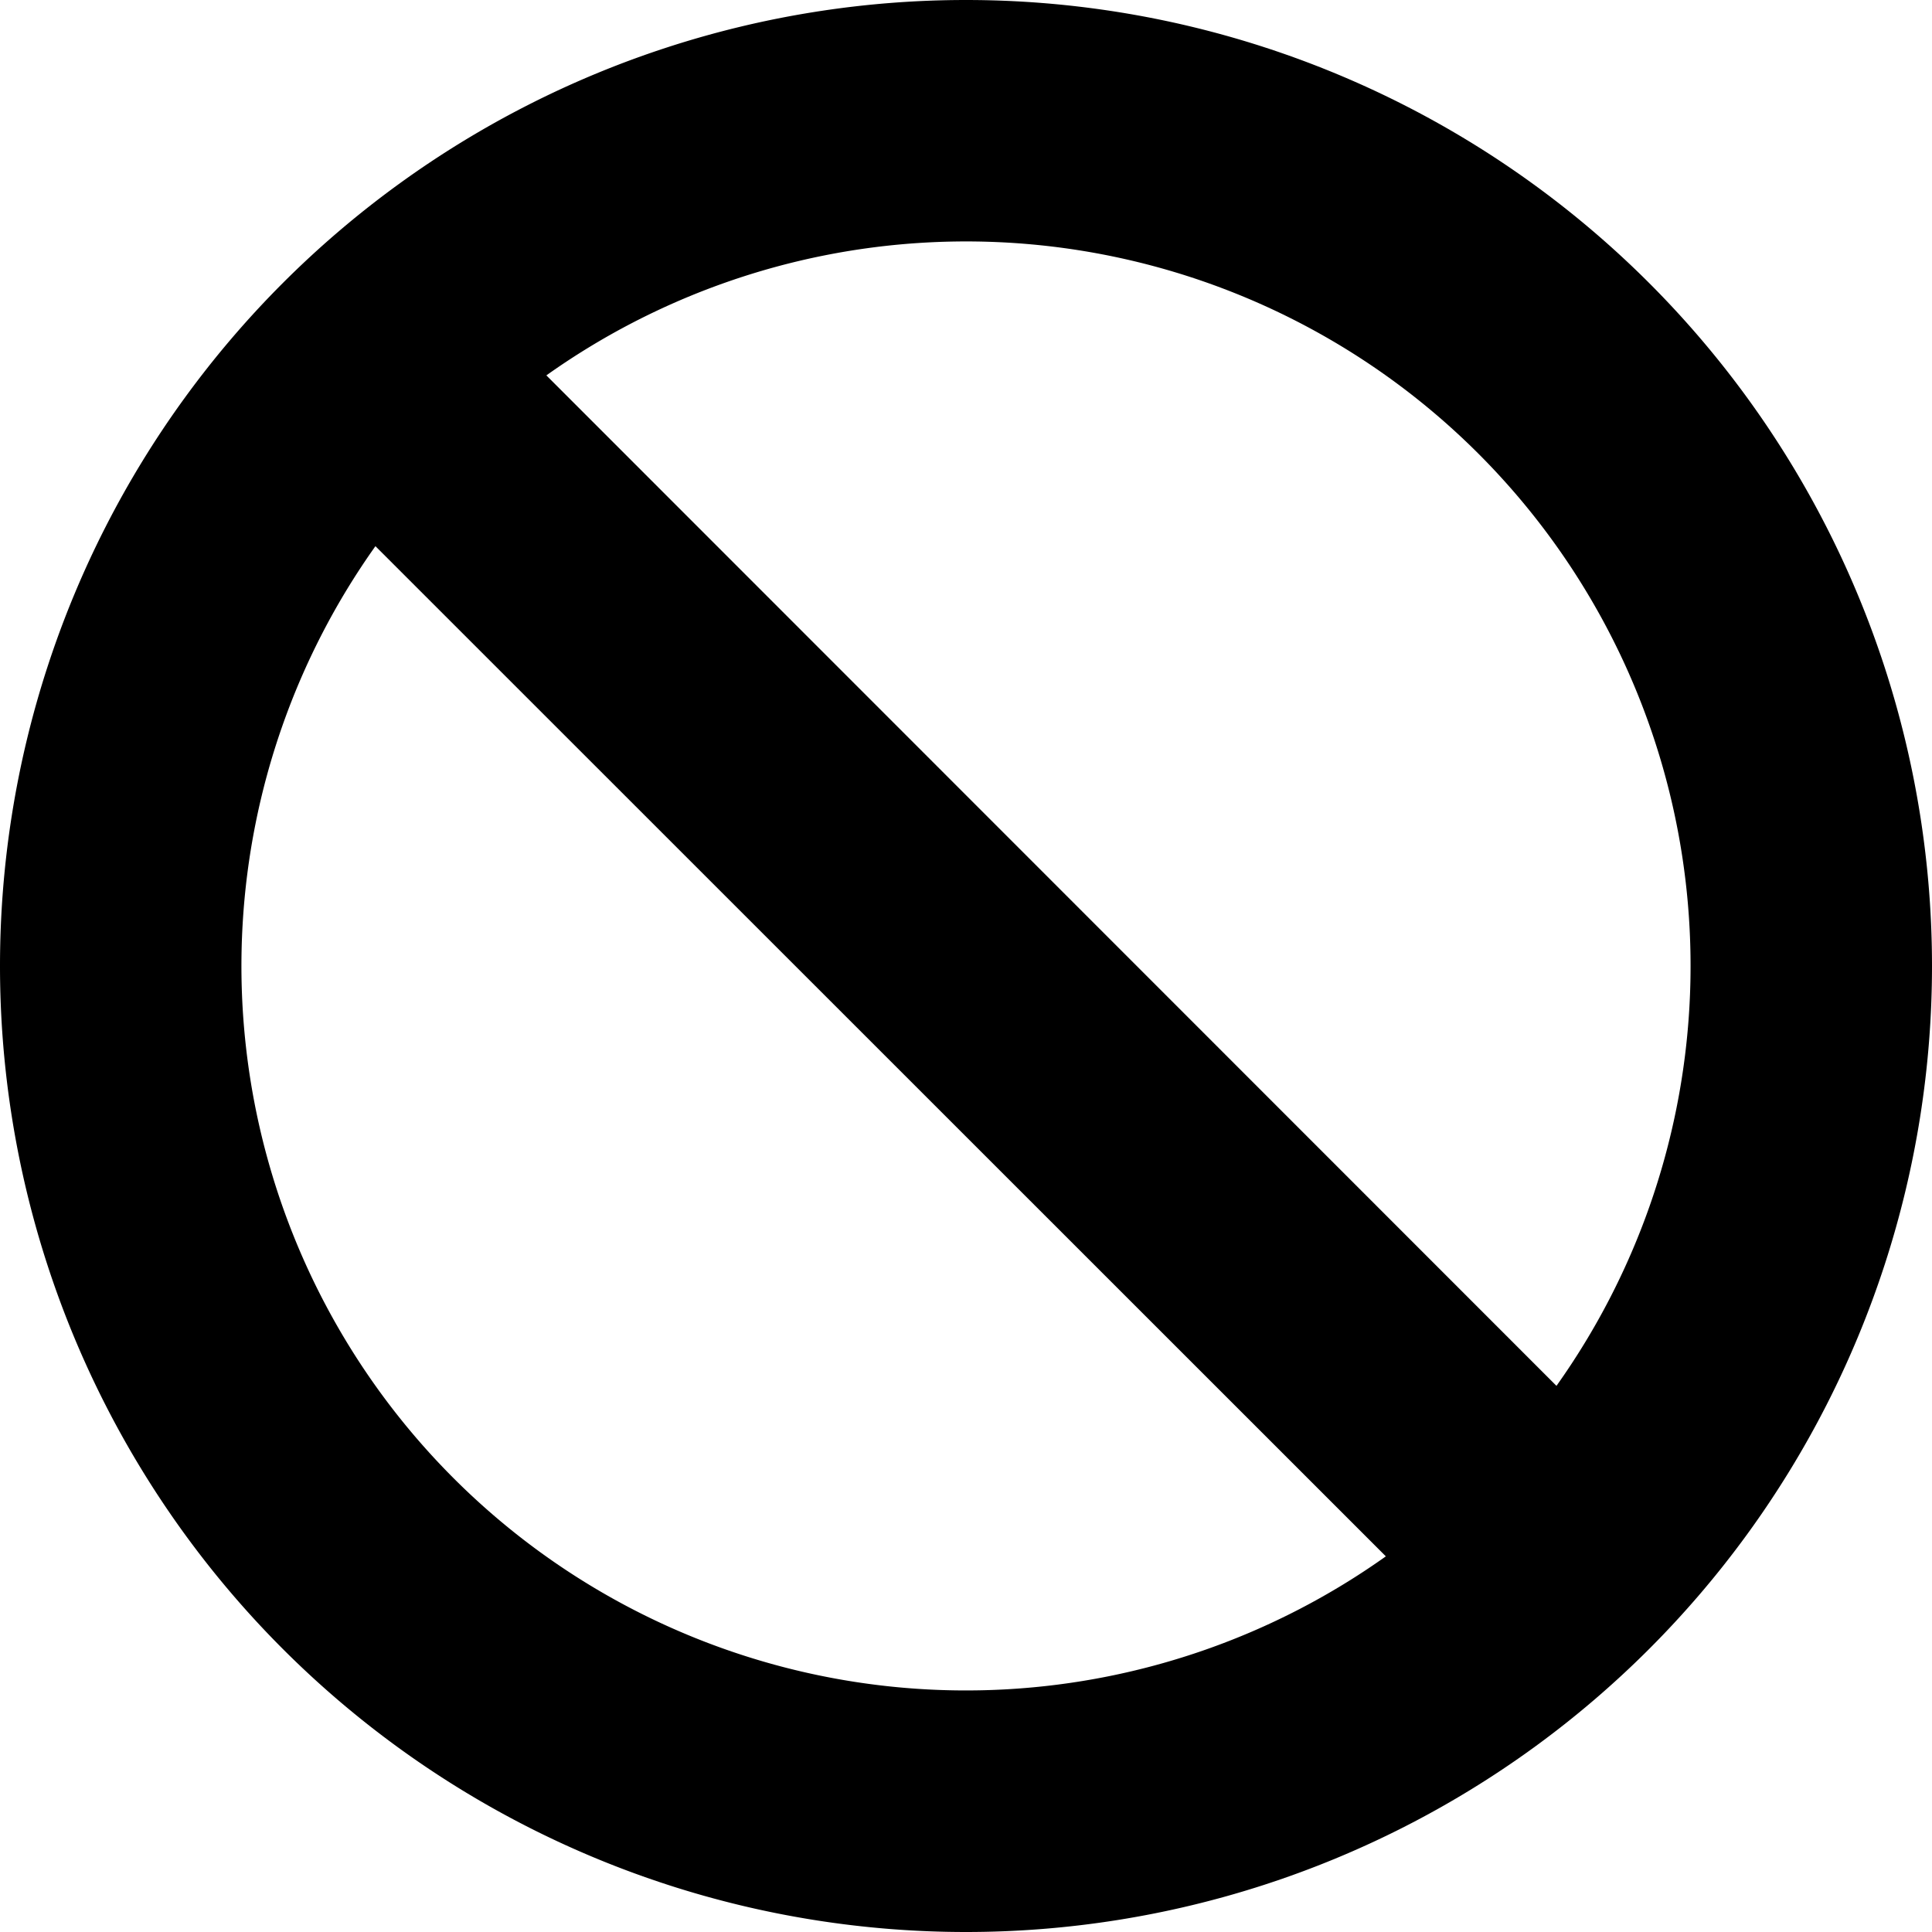 <svg viewBox="0 0 16 16" xmlns="http://www.w3.org/2000/svg">
  <path
    fill-rule="evenodd"
    clip-rule="evenodd"
    d="M4.523 3.11a6 6 0 0 1 8.367 8.367L4.524 3.108ZM3.11 4.522a6 6 0 0 0 8.367 8.367L3.11 4.524ZM8 0a8 8 0 1 0 0 16A8 8 0 0 0 8 0Z"
  />
</svg>

